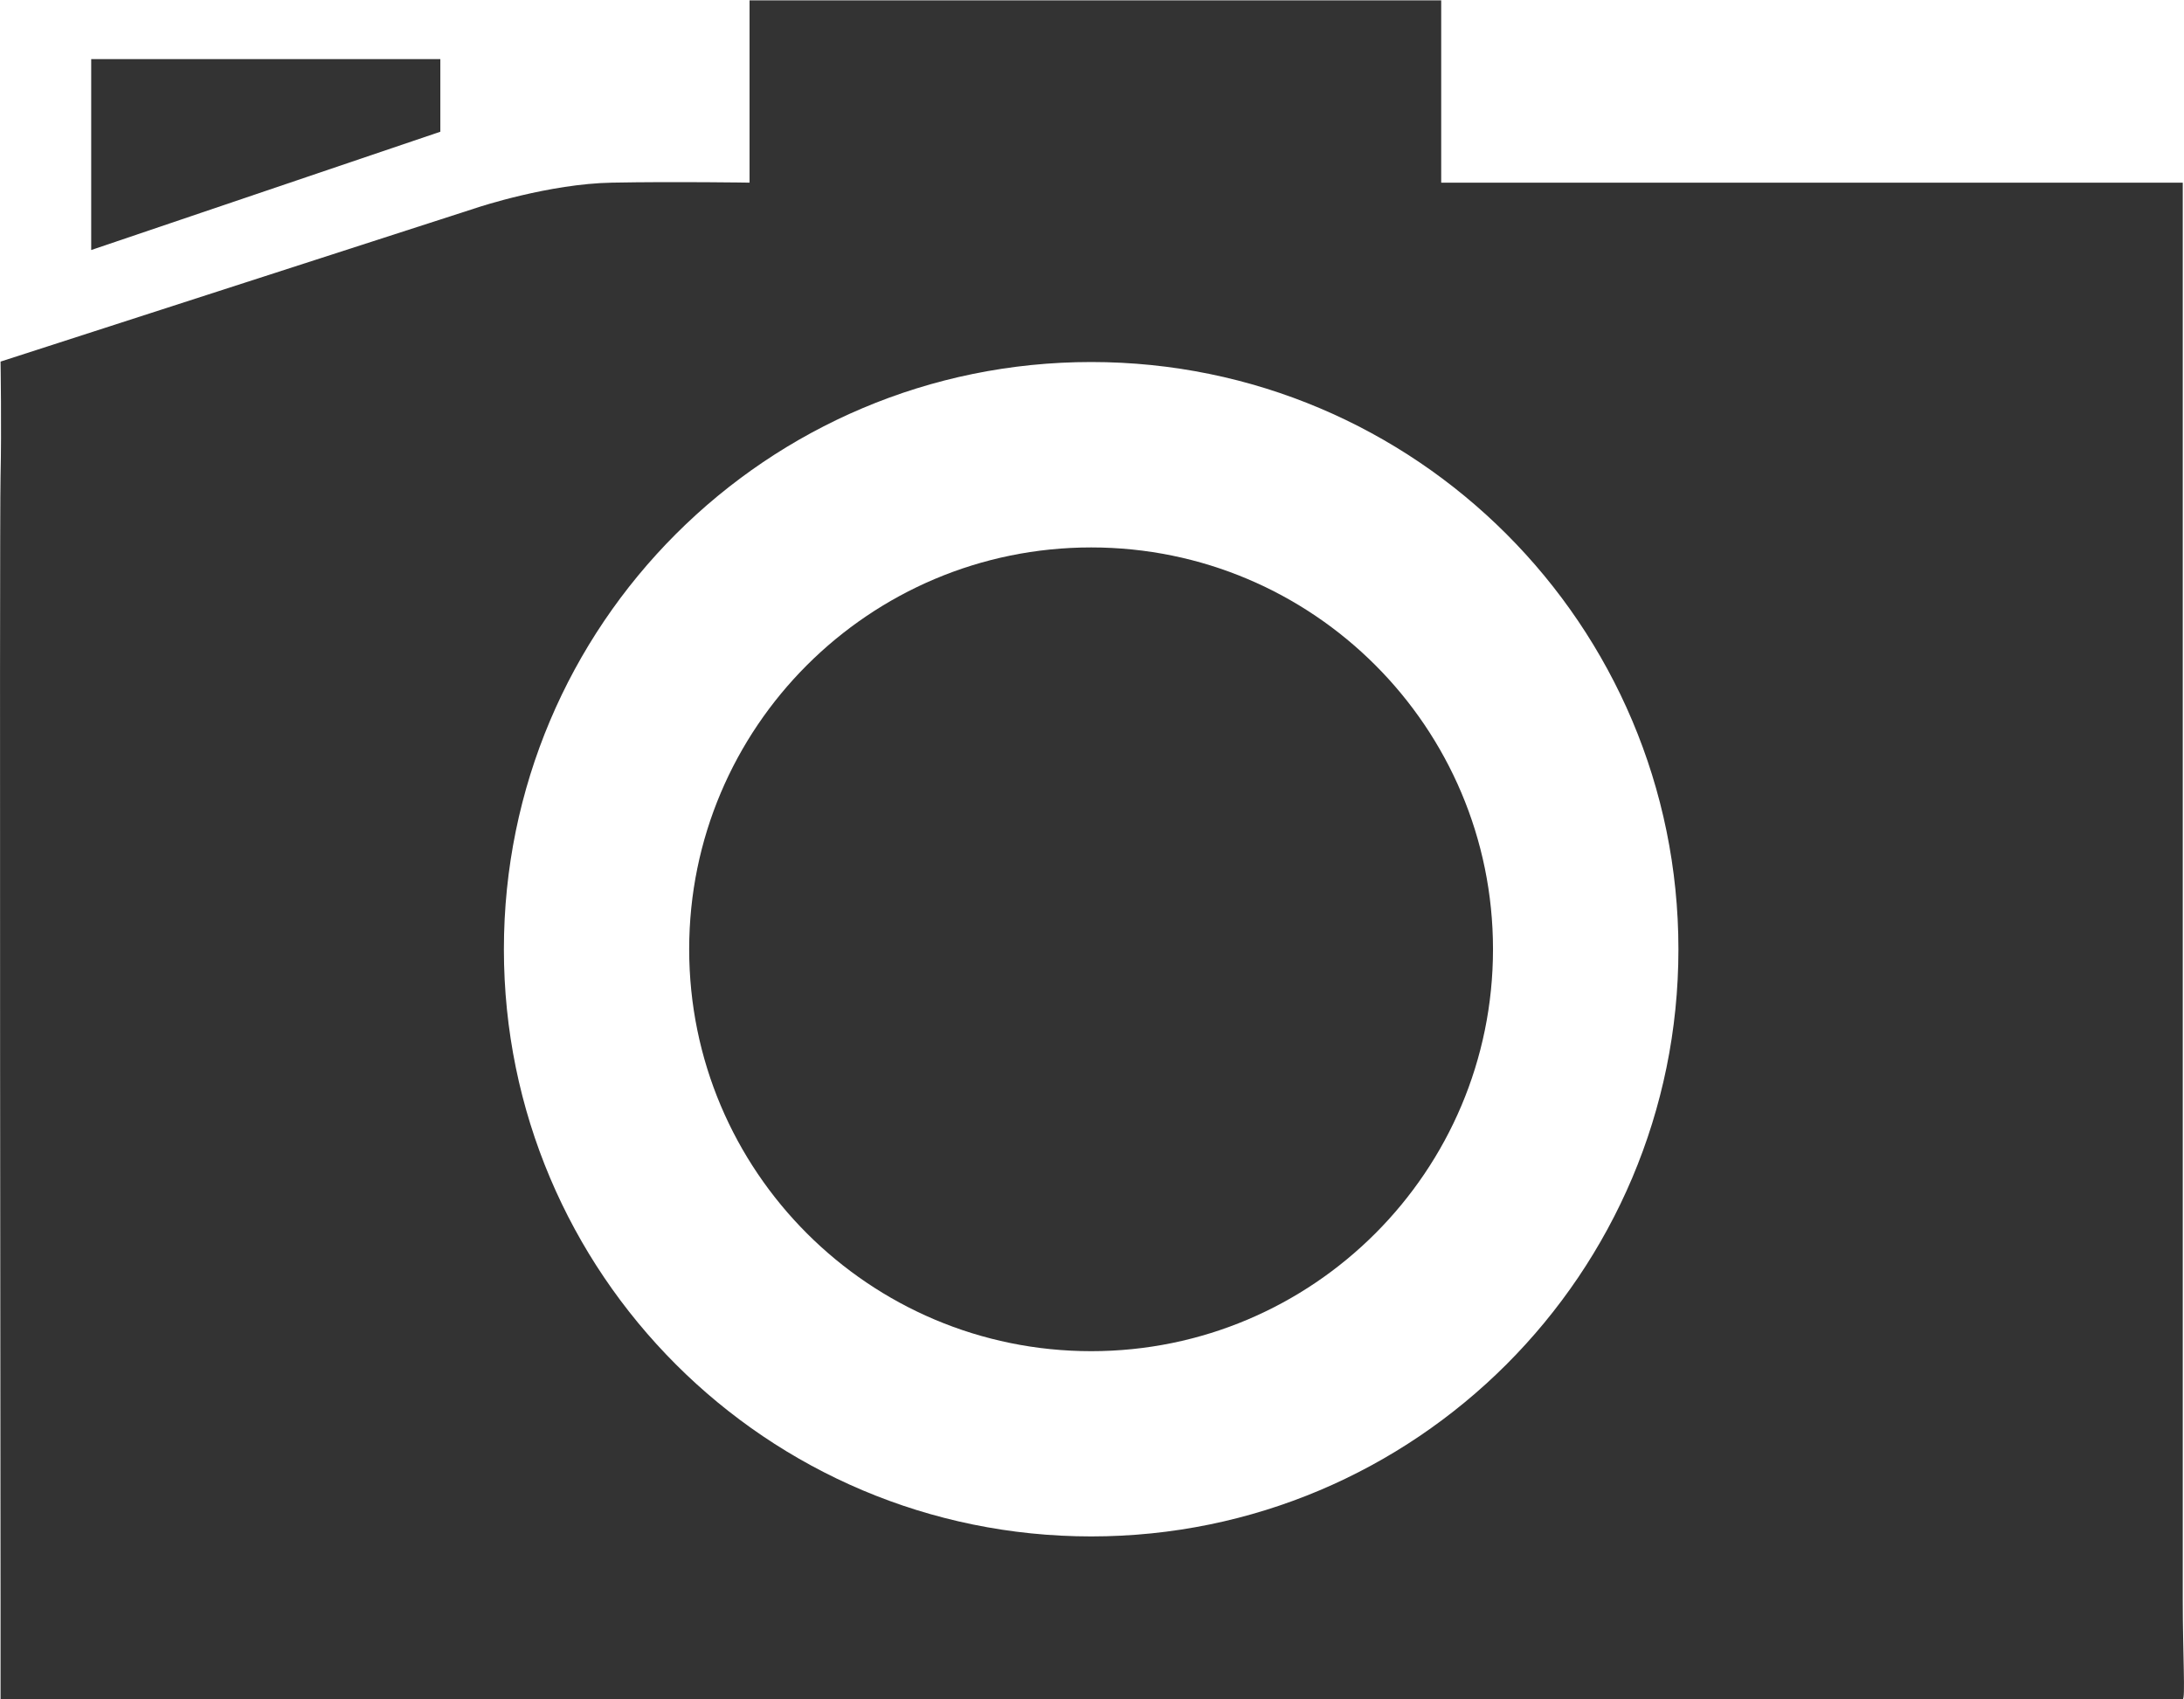 <?xml version="1.0" encoding="iso-8859-1"?>
<!-- Generator: Adobe Illustrator 17.0.0, SVG Export Plug-In . SVG Version: 6.00 Build 0)  -->
<!DOCTYPE svg PUBLIC "-//W3C//DTD SVG 1.1//EN" "http://www.w3.org/Graphics/SVG/1.1/DTD/svg11.dtd">
<svg version="1.1" xmlns="http://www.w3.org/2000/svg" xmlns:xlink="http://www.w3.org/1999/xlink" x="0px" y="0px" width="67.29px"
	 height="52.356px" viewBox="0 0 67.29 52.356" style="enable-background:new 0 0 67.29 52.356;" xml:space="preserve">
<g id="_x31_0_device_access_camera">
	<g>
		<path style="fill:#333333;" d="M46,29.248c0,6.84-5.543,12.386-12.379,12.386c-6.84,0-12.387-5.546-12.387-12.386
			c0-6.835,5.547-12.38,12.387-12.38C40.457,16.868,46,22.413,46,29.248z"/>
		<path style="fill:#333333;" d="M67.252,5.629H44.404V3.061c0-3.407,0-3.051,0-3.051h-21.31c0,0,0-0.356,0,3.051v2.567
			c0,0-2.291-0.037-4.234,0c-1.943,0.033-4.135,0.762-4.135,0.762L0.017,11.142c0,0,0.034,2.061,0,3.537
			c-0.038,1.473,0,34.597,0,34.597c0,1.701,0,3.08,0,3.08s67.156-0.006,67.235,0c0.084,0.008,0-1.379,0-3.08V8.709
			C67.252,7.009,67.252,5.629,67.252,5.629z M33.621,47.342c-9.997,0-18.096-8.102-18.096-18.092
			c0-9.993,8.099-18.095,18.096-18.095c9.99,0,18.092,8.102,18.092,18.095C51.713,39.241,43.612,47.342,33.621,47.342z"/>
		<path style="fill:#333333;" d="M13.567,4.059L2.81,7.704V2.77c0-0.525,0-0.949,0-0.949h10.757c0,0,0,0.424,0,0.949V4.059z"/>
	</g>
</g>
<g id="&#x5716;&#x5C64;_1">
</g>
</svg>

